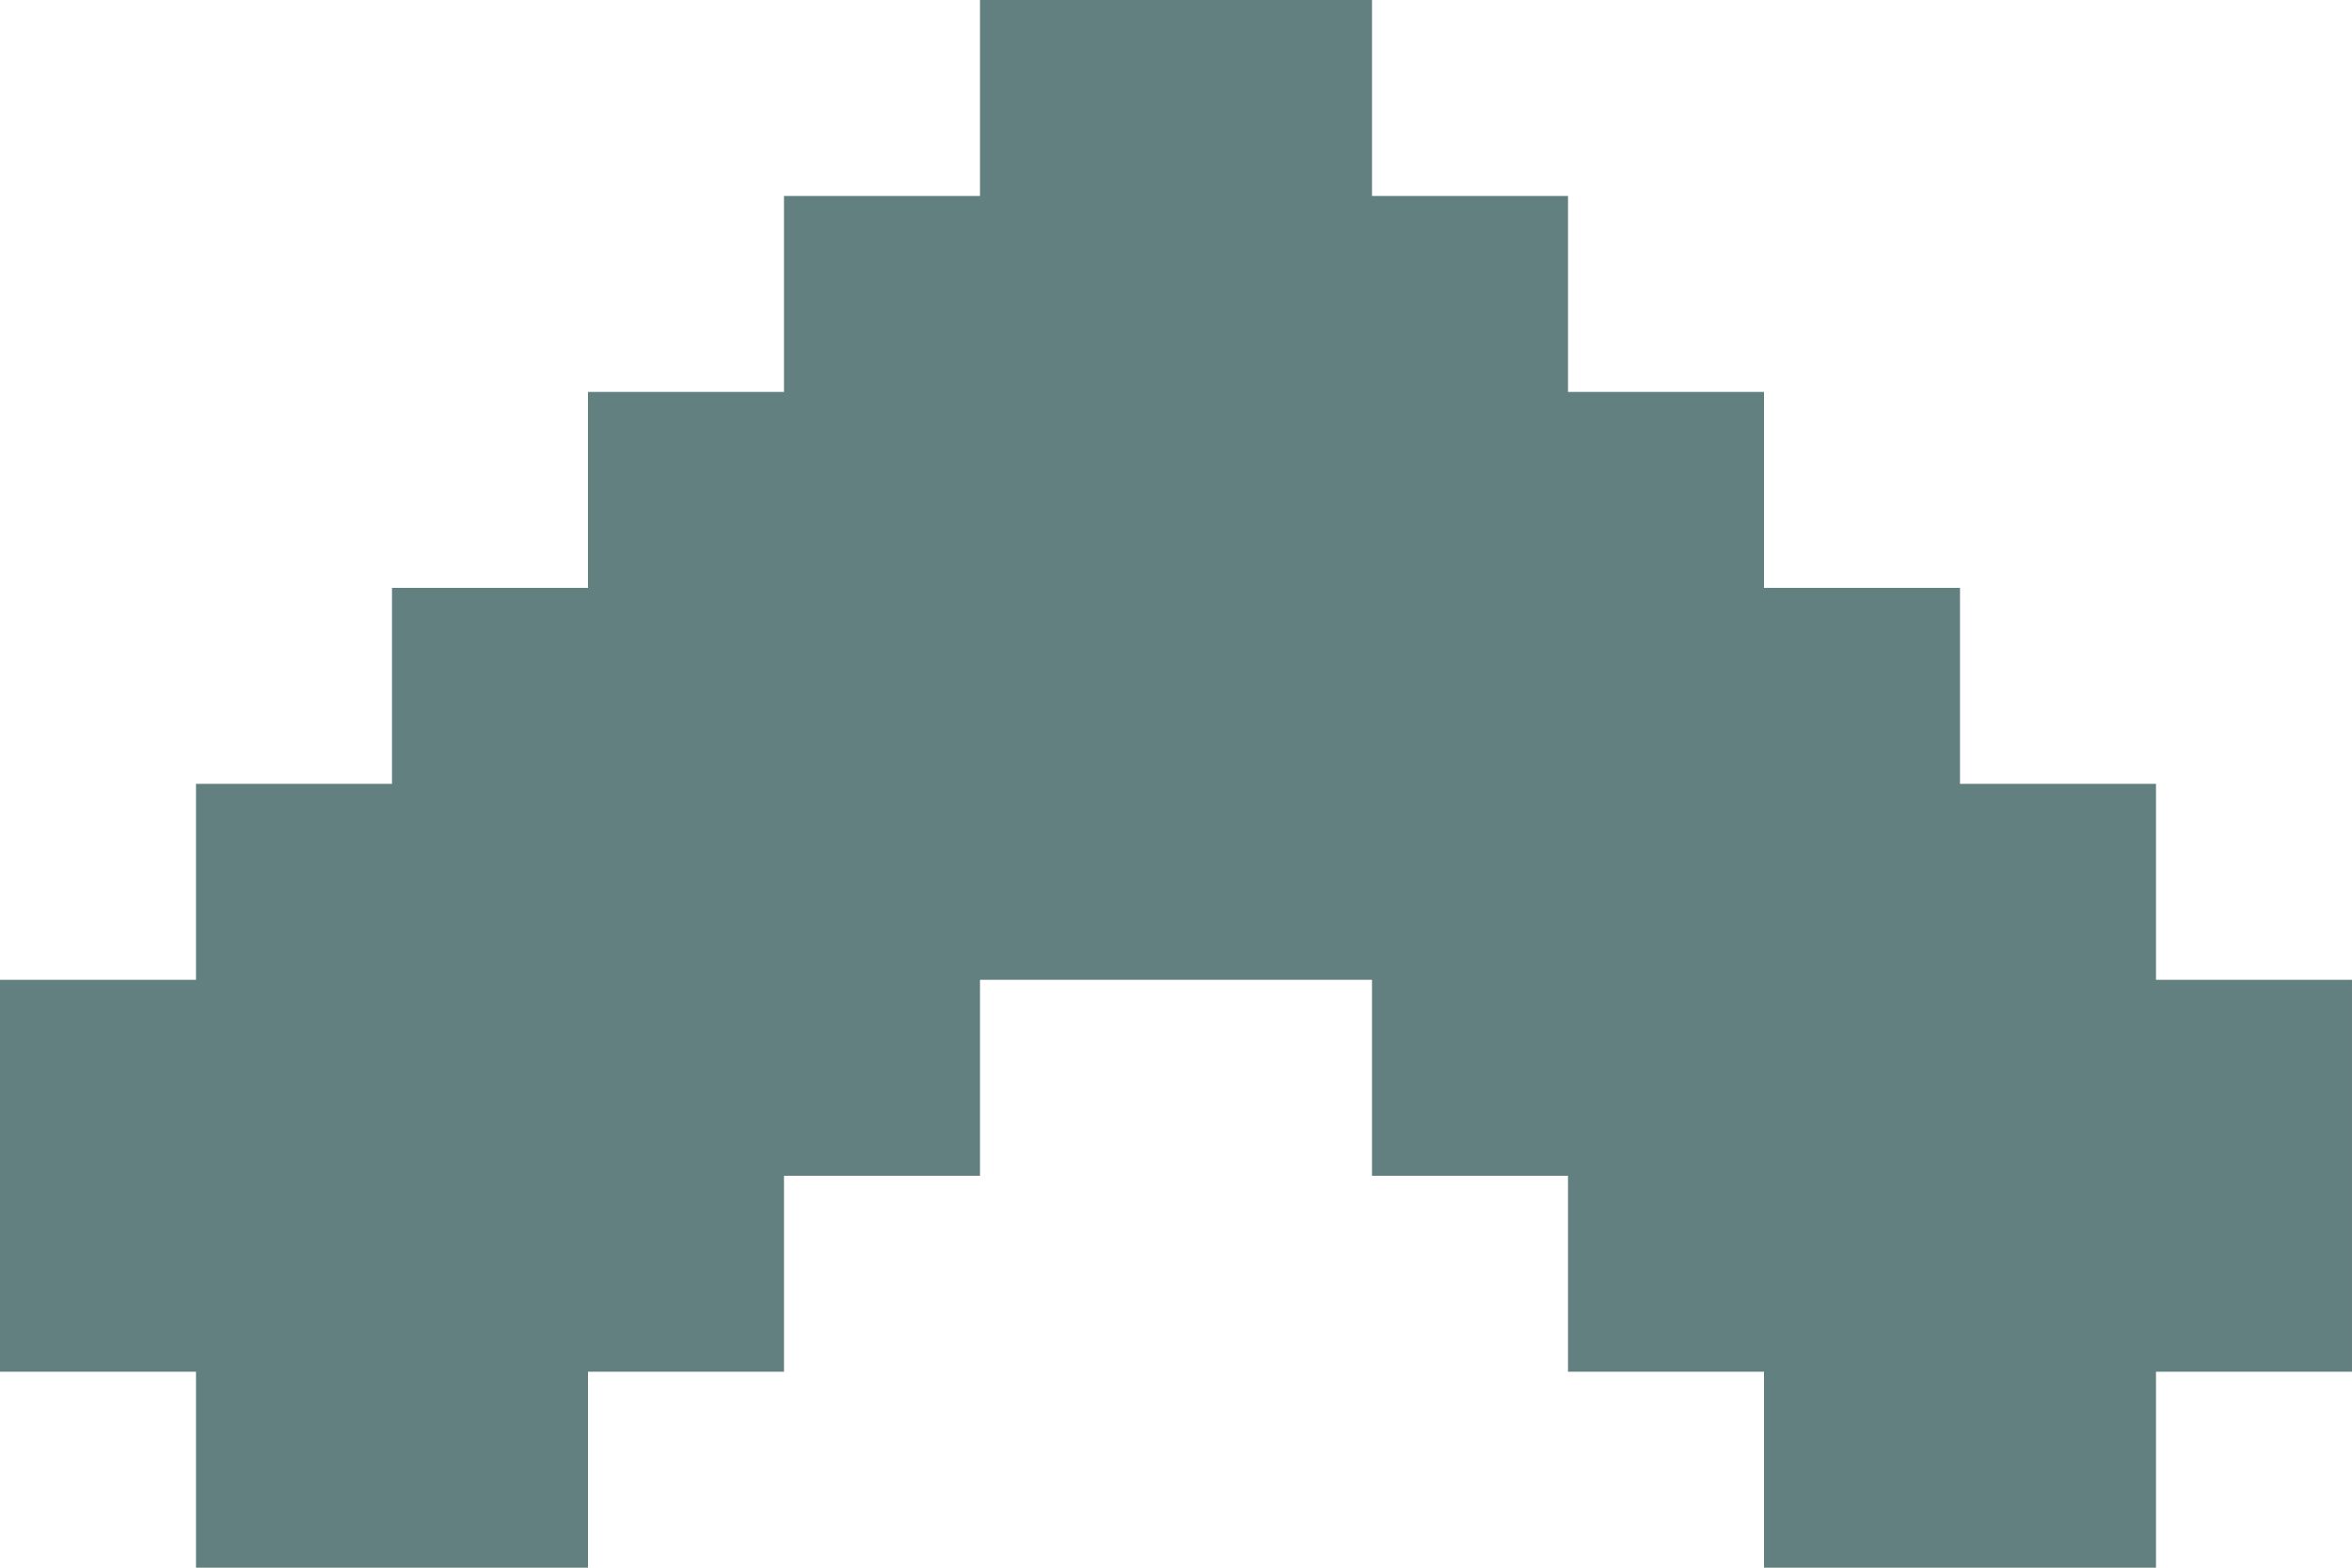 <?xml version="1.0" encoding="utf-8"?>
<!-- Generator: Adobe Illustrator 16.0.4, SVG Export Plug-In . SVG Version: 6.00 Build 0)  -->
<!DOCTYPE svg PUBLIC "-//W3C//DTD SVG 1.1//EN" "http://www.w3.org/Graphics/SVG/1.1/DTD/svg11.dtd">
<svg version="1.1" id="Layer_1" xmlns="http://www.w3.org/2000/svg" xmlns:xlink="http://www.w3.org/1999/xlink" x="0px" y="0px"
	 width="12px" height="8px" viewBox="0 0 12 8" enable-background="new 0 0 12 8" xml:space="preserve">
<path fill="#638080" d="M5,0h2v1h1v1h1v1h1v1h1v1h1v2h-1v1H9V7H8V6H7V5H5v1H4v1H3v1H1V7H0V5h1V4h1V3h1V2h1V1h1V0z"/>
</svg>
